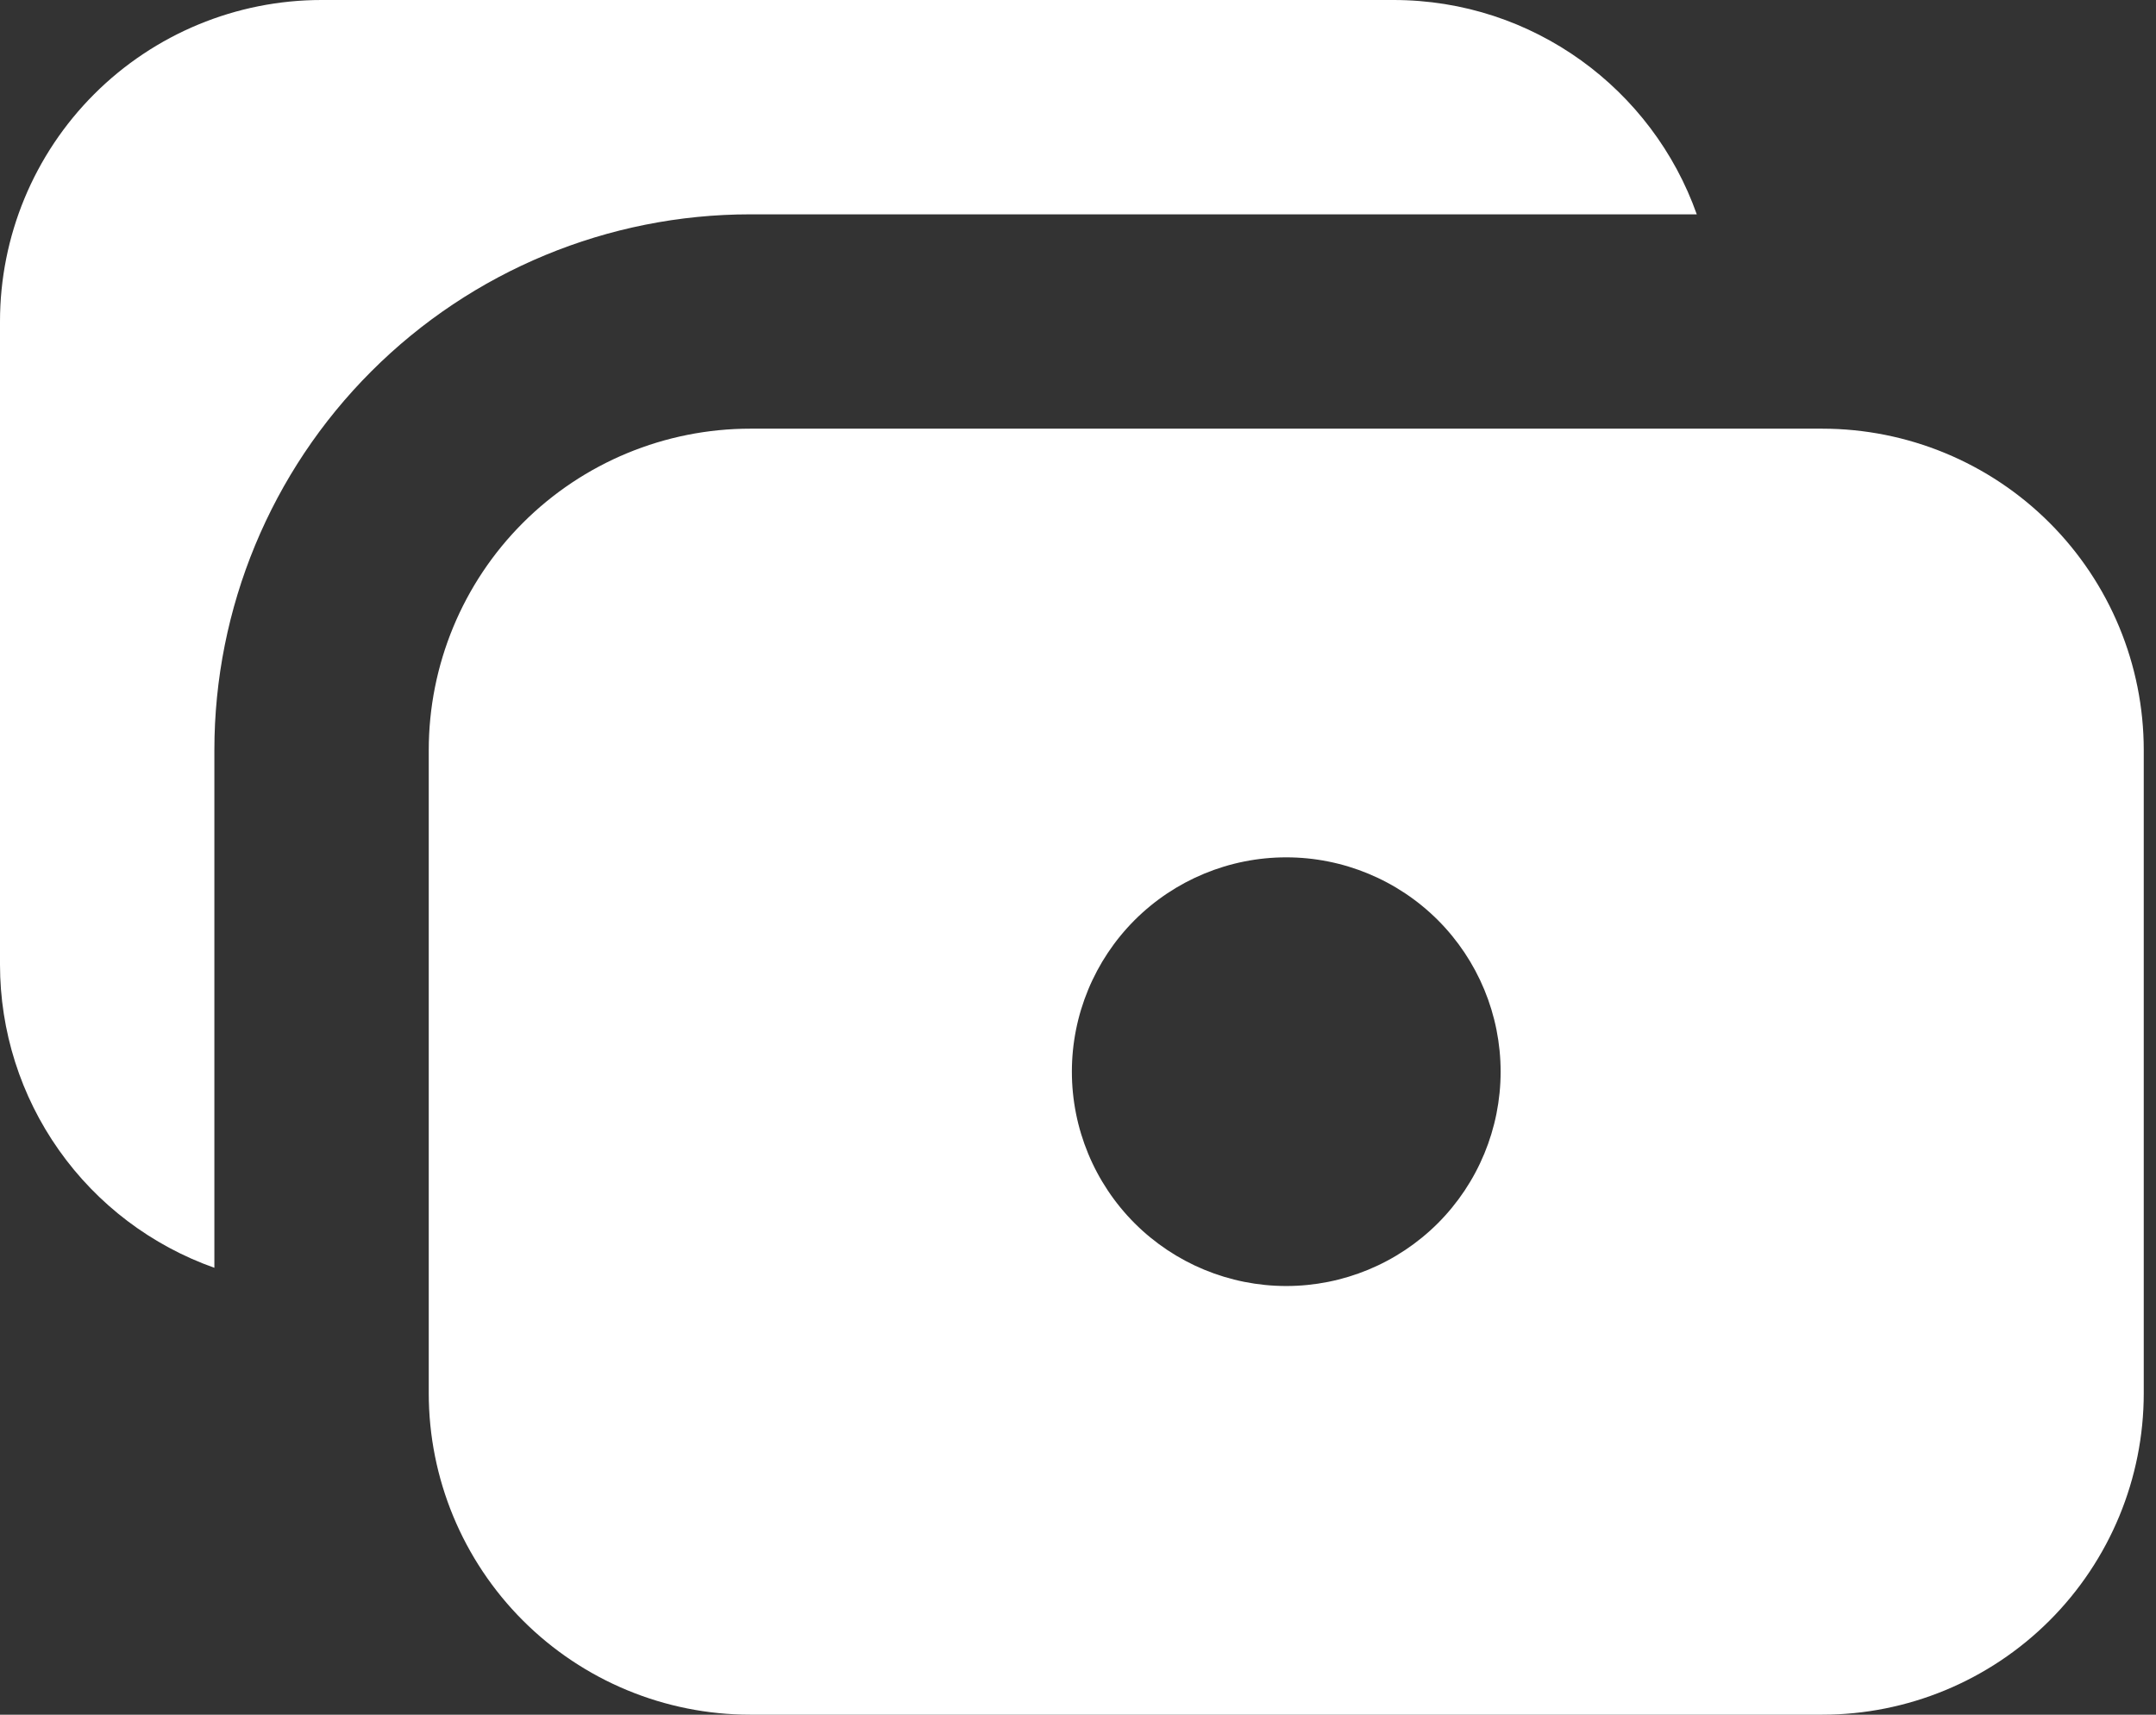 <svg width="44" height="35" viewBox="0 0 44 35" fill="none" xmlns="http://www.w3.org/2000/svg">
<rect x="0" y="0" width="44" height="35" fill="#333333" stroke="none"/>
<path fill-rule="evenodd" clip-rule="evenodd" d="M28.438 0C31.294 0 33.727 1.827 34.628 4.375H15.312C12.412 4.375 9.63 5.527 7.579 7.579C5.527 9.63 4.375 12.412 4.375 15.312V25.878C3.095 25.425 1.987 24.587 1.204 23.478C0.42 22.369 -0 21.045 2.73362e-07 19.688V6.562C2.73362e-07 4.822 0.691 3.153 1.922 1.922C3.153 0.691 4.822 0 6.562 0H28.438ZM37.188 8.75H15.312C13.572 8.75 11.903 9.441 10.672 10.672C9.441 11.903 8.75 13.572 8.75 15.312V28.438C8.75 30.178 9.441 31.847 10.672 33.078C11.903 34.309 13.572 35 15.312 35H37.188C38.928 35 40.597 34.309 41.828 33.078C43.059 31.847 43.75 30.178 43.75 28.438V15.312C43.75 13.572 43.059 11.903 41.828 10.672C40.597 9.441 38.928 8.75 37.188 8.75ZM30.625 21.875C30.625 23.035 30.164 24.148 29.344 24.969C28.523 25.789 27.41 26.25 26.25 26.25C25.09 26.25 23.977 25.789 23.156 24.969C22.336 24.148 21.875 23.035 21.875 21.875C21.875 20.715 22.336 19.602 23.156 18.781C23.977 17.961 25.09 17.5 26.25 17.5C27.41 17.5 28.523 17.961 29.344 18.781C30.164 19.602 30.625 20.715 30.625 21.875Z" fill="white"/>
</svg>

